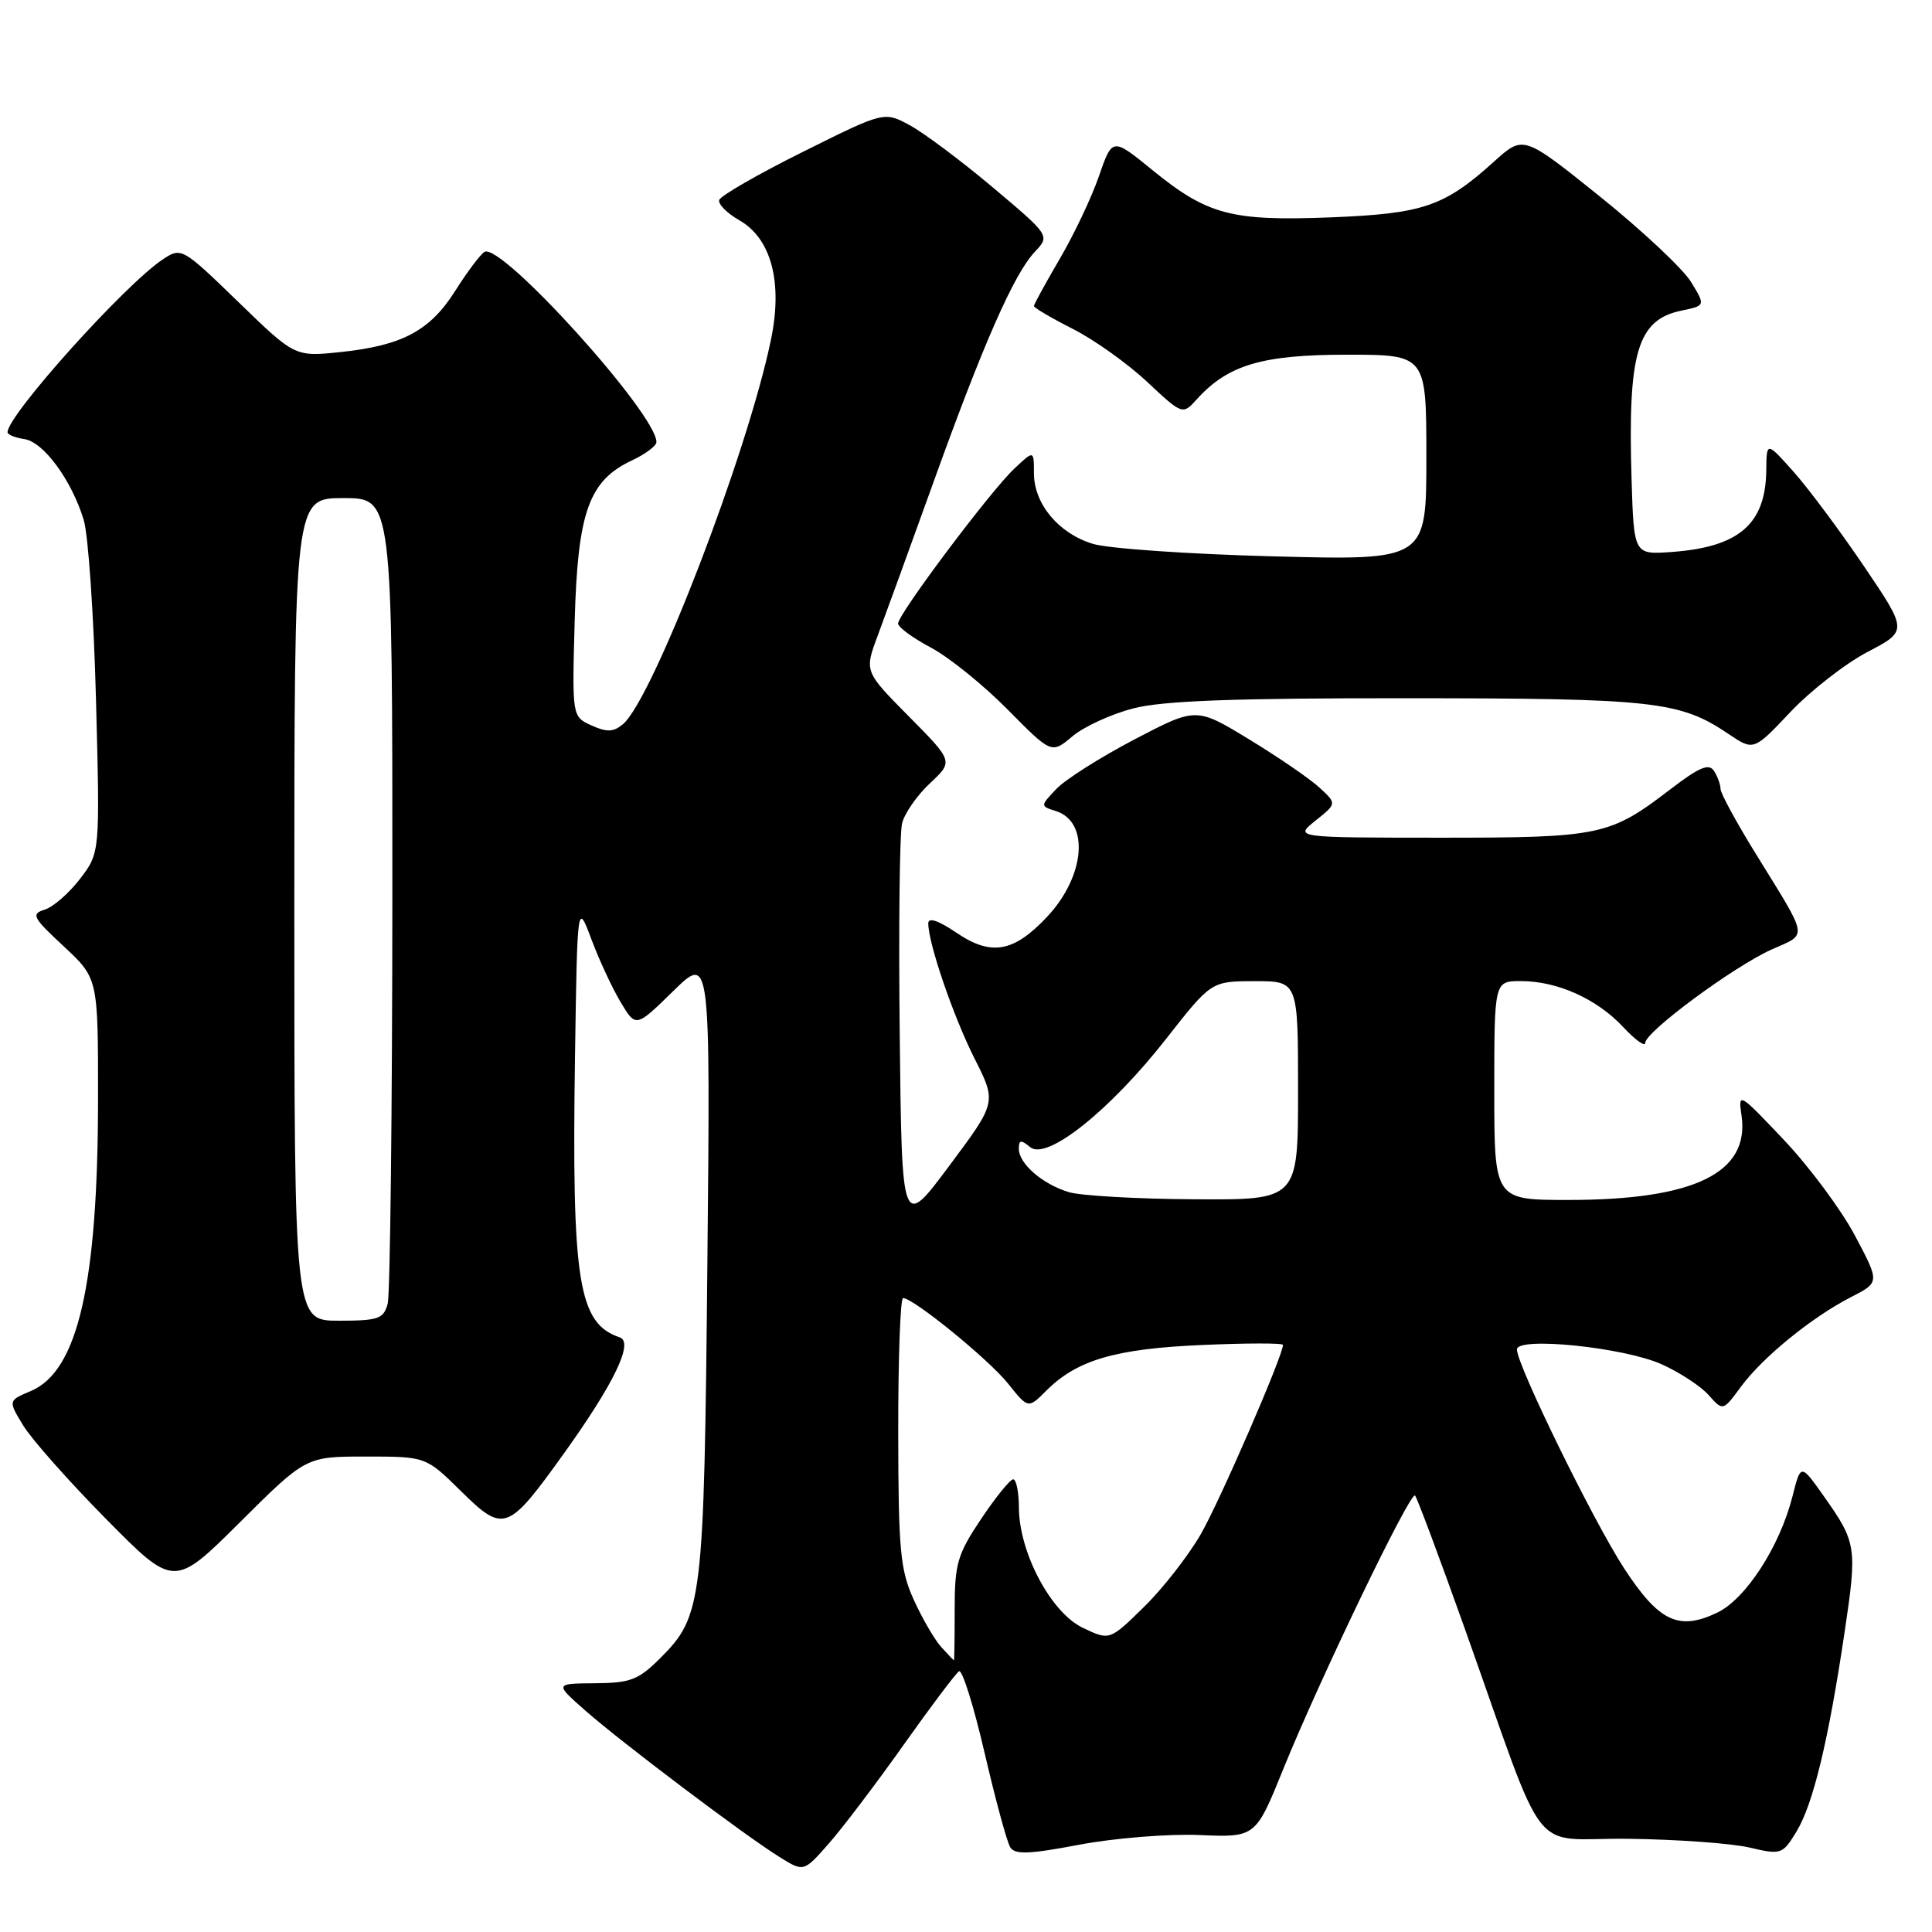 <?xml version="1.0" encoding="UTF-8" standalone="no"?>
<!DOCTYPE svg PUBLIC "-//W3C//DTD SVG 1.1//EN" "http://www.w3.org/Graphics/SVG/1.1/DTD/svg11.dtd" >
<svg xmlns="http://www.w3.org/2000/svg" xmlns:xlink="http://www.w3.org/1999/xlink" version="1.1" viewBox="0 0 256 256">
 <g >
 <path fill="currentColor"
d=" M 119.73 231.21 C 123.35 226.10 126.66 221.71 127.08 221.45 C 127.50 221.19 129.02 226.05 130.46 232.25 C 131.90 238.45 133.43 244.08 133.86 244.77 C 134.48 245.77 136.36 245.70 143.03 244.43 C 147.65 243.56 154.79 242.98 158.90 243.15 C 166.37 243.47 166.37 243.47 170.04 234.41 C 174.87 222.50 186.88 197.55 187.50 198.17 C 187.76 198.43 190.69 206.26 194.01 215.57 C 205.30 247.27 202.36 243.48 215.78 243.65 C 222.23 243.73 229.44 244.25 231.82 244.81 C 236.02 245.79 236.19 245.73 238.04 242.70 C 240.25 239.07 242.28 230.65 244.42 216.26 C 246.10 204.98 246.01 204.40 241.64 198.22 C 238.61 193.93 238.61 193.93 237.51 198.29 C 235.82 204.94 231.32 211.88 227.53 213.69 C 222.42 216.13 219.80 214.87 215.17 207.76 C 211.09 201.48 201.00 180.88 201.00 178.81 C 201.00 177.08 215.14 178.52 220.17 180.77 C 222.55 181.84 225.35 183.67 226.40 184.85 C 228.30 186.99 228.30 186.99 230.69 183.74 C 233.56 179.84 240.10 174.52 245.29 171.86 C 249.08 169.92 249.08 169.92 245.79 163.72 C 243.98 160.31 239.75 154.61 236.39 151.06 C 230.44 144.77 230.30 144.68 230.76 147.80 C 231.87 155.41 224.53 159.00 207.82 159.00 C 198.00 159.00 198.00 159.00 198.00 144.50 C 198.00 130.00 198.00 130.00 201.53 130.00 C 206.36 130.00 211.59 132.35 215.08 136.09 C 216.69 137.81 218.00 138.75 218.00 138.19 C 218.00 136.73 229.73 128.06 234.76 125.81 C 239.59 123.64 239.76 124.66 232.60 113.05 C 230.07 108.95 227.99 105.12 227.98 104.55 C 227.98 103.97 227.59 102.89 227.12 102.16 C 226.45 101.11 225.18 101.64 221.38 104.55 C 213.29 110.75 212.10 111.00 190.78 111.00 C 171.50 110.99 171.50 110.99 174.32 108.73 C 177.14 106.48 177.14 106.48 174.82 104.35 C 173.54 103.17 169.35 100.30 165.50 97.96 C 158.50 93.70 158.50 93.70 150.28 98.00 C 145.76 100.37 141.11 103.32 139.95 104.56 C 137.83 106.81 137.83 106.81 139.91 107.47 C 144.41 108.90 143.80 116.12 138.72 121.51 C 134.30 126.20 131.33 126.72 126.72 123.58 C 124.32 121.96 123.00 121.52 123.00 122.35 C 123.00 124.99 126.32 134.69 129.14 140.28 C 132.06 146.06 132.06 146.06 125.78 154.48 C 119.50 162.90 119.50 162.90 119.22 137.20 C 119.06 123.07 119.20 110.42 119.53 109.10 C 119.85 107.78 121.51 105.39 123.22 103.79 C 126.33 100.89 126.33 100.89 120.43 94.93 C 114.53 88.97 114.53 88.97 116.30 84.23 C 117.27 81.63 120.58 72.53 123.65 64.00 C 130.27 45.59 134.34 36.33 137.11 33.38 C 139.14 31.22 139.14 31.22 131.54 24.82 C 127.36 21.30 122.41 17.60 120.54 16.59 C 117.15 14.76 117.15 14.76 106.37 20.13 C 100.44 23.08 95.46 25.95 95.30 26.50 C 95.14 27.05 96.33 28.25 97.94 29.17 C 102.19 31.58 103.74 37.37 102.16 44.99 C 99.05 60.07 86.48 92.70 82.52 95.98 C 81.28 97.01 80.39 97.04 78.37 96.12 C 75.80 94.95 75.80 94.95 76.15 82.23 C 76.55 67.81 78.03 63.68 83.75 61.00 C 85.51 60.17 86.97 59.09 86.98 58.59 C 87.07 54.93 66.37 32.03 64.19 33.38 C 63.64 33.73 61.90 36.03 60.34 38.51 C 56.98 43.83 53.32 45.79 45.12 46.65 C 39.07 47.28 39.07 47.28 31.57 40.00 C 24.19 32.85 24.03 32.75 21.63 34.33 C 16.65 37.59 1.00 55.00 1.00 57.27 C 1.00 57.60 2.00 58.00 3.22 58.18 C 5.76 58.55 9.47 63.59 11.09 68.88 C 11.70 70.87 12.43 81.61 12.72 92.74 C 13.25 112.98 13.25 112.98 10.63 116.42 C 9.18 118.32 7.08 120.16 5.95 120.52 C 4.08 121.11 4.31 121.55 8.45 125.40 C 13.00 129.64 13.00 129.64 12.99 145.57 C 12.98 170.13 10.32 181.70 4.08 184.32 C 1.07 185.59 1.07 185.59 3.08 188.89 C 4.19 190.71 9.13 196.29 14.08 201.30 C 23.06 210.39 23.06 210.39 31.80 201.70 C 40.54 193.00 40.54 193.00 48.49 193.00 C 56.43 193.00 56.43 193.00 61.09 197.59 C 66.74 203.16 67.28 202.96 74.68 192.65 C 81.37 183.32 84.01 177.85 82.12 177.21 C 76.63 175.36 75.75 169.87 76.19 140.00 C 76.50 119.50 76.50 119.50 78.38 124.50 C 79.41 127.25 81.16 131.00 82.26 132.83 C 84.26 136.16 84.26 136.16 89.20 131.33 C 94.13 126.50 94.13 126.50 93.73 167.50 C 93.29 212.38 93.09 214.11 87.50 219.70 C 84.60 222.60 83.54 223.00 78.85 223.04 C 73.50 223.08 73.50 223.08 77.50 226.61 C 82.23 230.79 98.74 243.25 103.30 246.07 C 106.50 248.06 106.50 248.06 109.82 244.28 C 111.65 242.20 116.11 236.32 119.73 231.21 Z  M 150.19 93.86 C 154.12 92.85 163.54 92.50 186.50 92.52 C 219.19 92.53 222.61 92.91 229.03 97.25 C 232.37 99.50 232.37 99.50 237.24 94.34 C 239.92 91.51 244.52 87.93 247.45 86.39 C 252.78 83.60 252.78 83.60 247.00 75.05 C 243.82 70.35 239.61 64.70 237.65 62.50 C 234.08 58.50 234.08 58.50 234.04 62.32 C 233.96 69.45 230.42 72.50 221.50 73.14 C 216.50 73.50 216.50 73.50 216.19 63.50 C 215.68 46.69 216.95 42.38 222.79 41.16 C 225.99 40.50 225.99 40.50 224.07 37.36 C 223.02 35.63 217.59 30.54 212.01 26.05 C 201.86 17.90 201.86 17.90 197.99 21.39 C 191.38 27.36 188.61 28.31 176.38 28.80 C 163.17 29.32 160.01 28.49 152.69 22.53 C 147.39 18.21 147.39 18.21 145.61 23.36 C 144.63 26.19 142.29 31.12 140.41 34.32 C 138.54 37.52 137.00 40.33 137.00 40.55 C 137.00 40.78 139.31 42.14 142.13 43.57 C 144.96 45.00 149.39 48.15 151.98 50.58 C 156.70 54.99 156.70 54.99 158.60 52.89 C 162.71 48.35 167.25 47.00 178.46 47.00 C 189.00 47.00 189.00 47.00 189.00 60.63 C 189.00 74.25 189.00 74.25 168.75 73.72 C 157.61 73.43 146.83 72.69 144.80 72.06 C 140.26 70.68 137.00 66.76 137.00 62.69 C 137.00 59.65 137.00 59.65 134.42 62.08 C 131.27 65.02 119.00 81.38 119.00 82.62 C 119.00 83.10 120.95 84.54 123.33 85.80 C 125.71 87.06 130.29 90.75 133.50 94.00 C 139.33 99.90 139.33 99.90 142.11 97.56 C 143.63 96.28 147.27 94.61 150.19 93.86 Z  M 124.71 218.23 C 123.83 217.26 122.20 214.45 121.08 211.98 C 119.28 208.02 119.04 205.43 119.02 189.75 C 119.01 179.99 119.30 172.00 119.66 172.00 C 121.03 172.00 131.03 180.14 133.58 183.34 C 136.24 186.67 136.24 186.67 138.63 184.28 C 142.70 180.21 147.76 178.72 159.25 178.22 C 165.16 177.96 170.00 177.95 170.00 178.21 C 170.00 179.63 161.65 198.87 159.11 203.29 C 157.46 206.15 154.07 210.50 151.57 212.94 C 147.03 217.39 147.03 217.39 143.47 215.69 C 139.25 213.67 135.03 205.71 135.01 199.75 C 135.00 197.69 134.66 196.01 134.25 196.02 C 133.84 196.03 131.93 198.39 130.00 201.27 C 126.86 205.96 126.50 207.20 126.50 213.25 C 126.50 216.96 126.46 220.00 126.40 220.00 C 126.35 220.00 125.59 219.20 124.71 218.23 Z  M 39.00 120.50 C 39.00 66.00 39.00 66.00 45.50 66.00 C 52.00 66.00 52.00 66.00 51.99 118.25 C 51.98 146.99 51.70 171.51 51.37 172.75 C 50.83 174.76 50.14 175.00 44.88 175.00 C 39.00 175.00 39.00 175.00 39.00 120.50 Z  M 141.64 157.97 C 138.15 156.92 135.00 154.20 135.00 152.22 C 135.00 151.03 135.28 150.99 136.50 152.00 C 138.70 153.83 147.06 147.17 154.52 137.65 C 160.50 130.02 160.50 130.02 166.25 130.01 C 172.00 130.00 172.00 130.00 172.00 144.50 C 172.00 159.00 172.00 159.00 158.25 158.91 C 150.69 158.87 143.21 158.44 141.64 157.97 Z "/>
</g>
</svg>